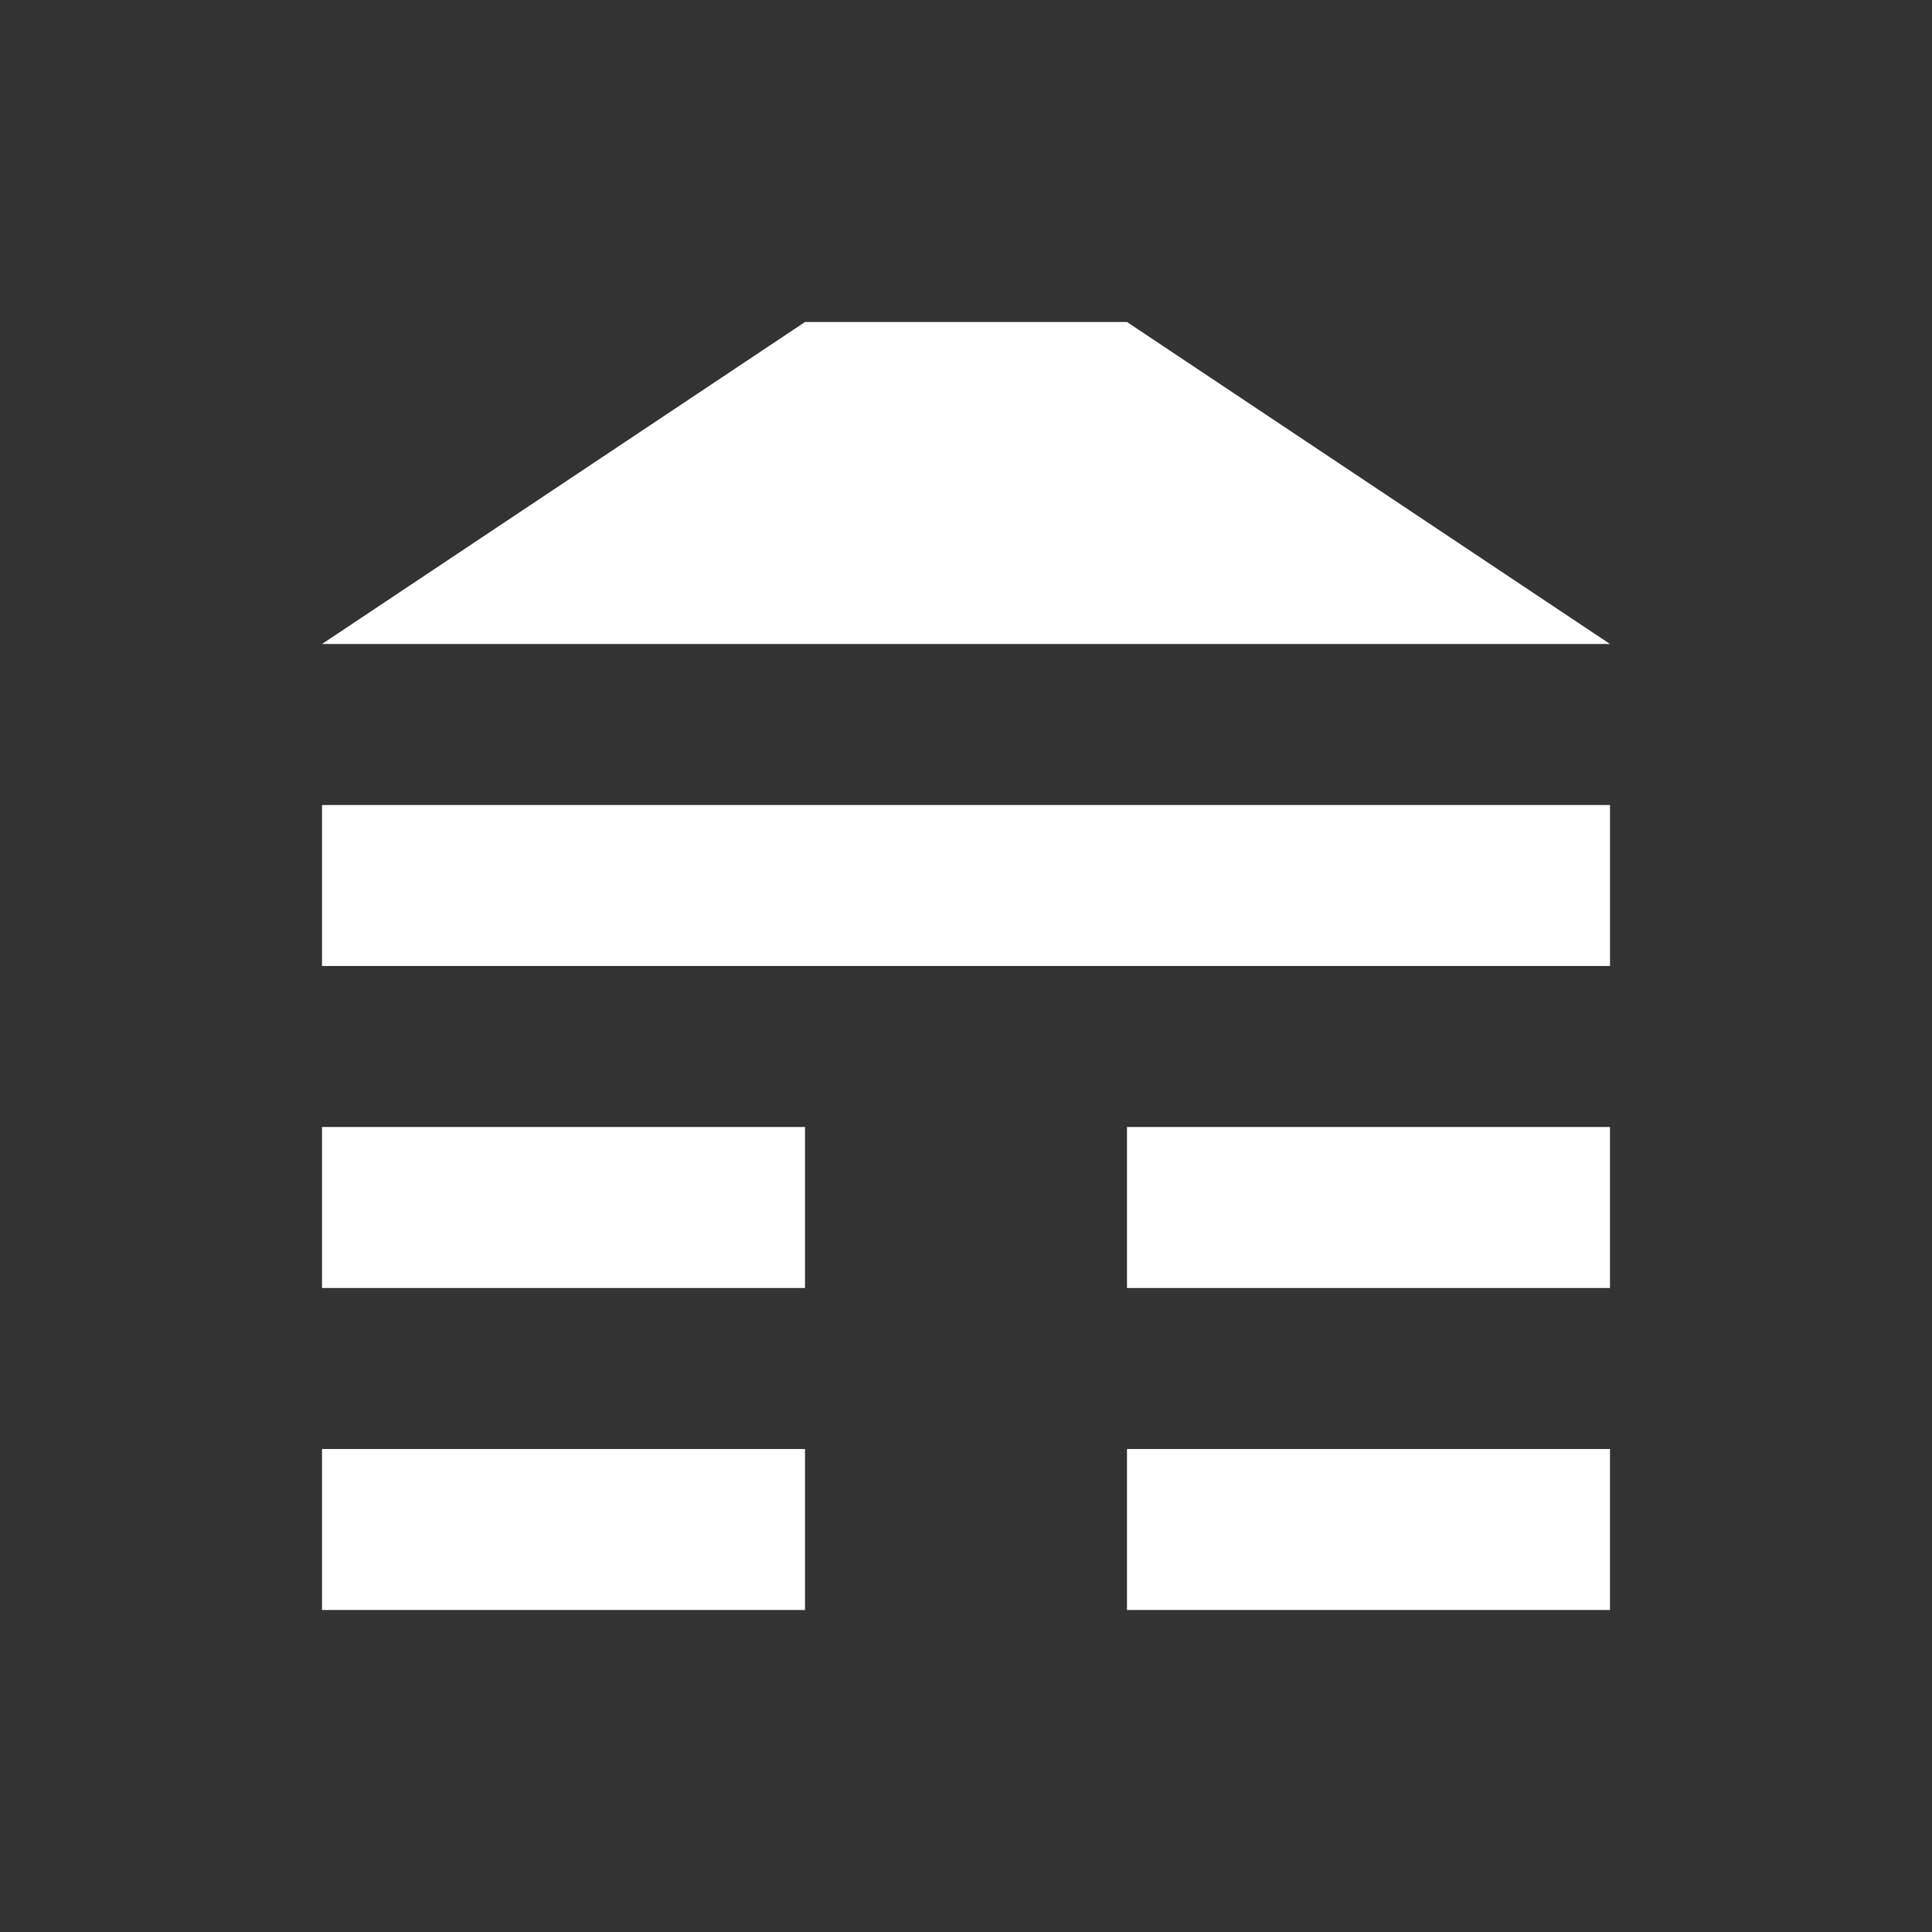 <?xml version="1.0" encoding="utf-8"?>
<!-- Generator: Adobe Illustrator 21.1.0, SVG Export Plug-In . SVG Version: 6.00 Build 0)  -->
<svg version="1.1" id="Layer_1" xmlns="http://www.w3.org/2000/svg" xmlns:xlink="http://www.w3.org/1999/xlink" x="0px" y="0px"
	 width="12px" height="12px" viewBox="0 0 12 12" enable-background="new 0 0 12 12" xml:space="preserve">
<rect x="0" y="0" width="12" height="12" fill="#333333" stroke="none"/>
<rect x="2" y="9" fill="#FFFFFF" width="3" height="1"/>
<rect x="7" y="9" fill="#FFFFFF" width="3" height="1"/>
<rect x="2" y="7" fill="#FFFFFF" width="3" height="1"/>
<rect x="7" y="7" fill="#FFFFFF" width="3" height="1"/>
<rect x="2" y="5" fill="#FFFFFF" width="8" height="1"/>
<polygon fill="#FFFFFF" points="2,4 10,4 7,2 5,2 "/>
</svg>
